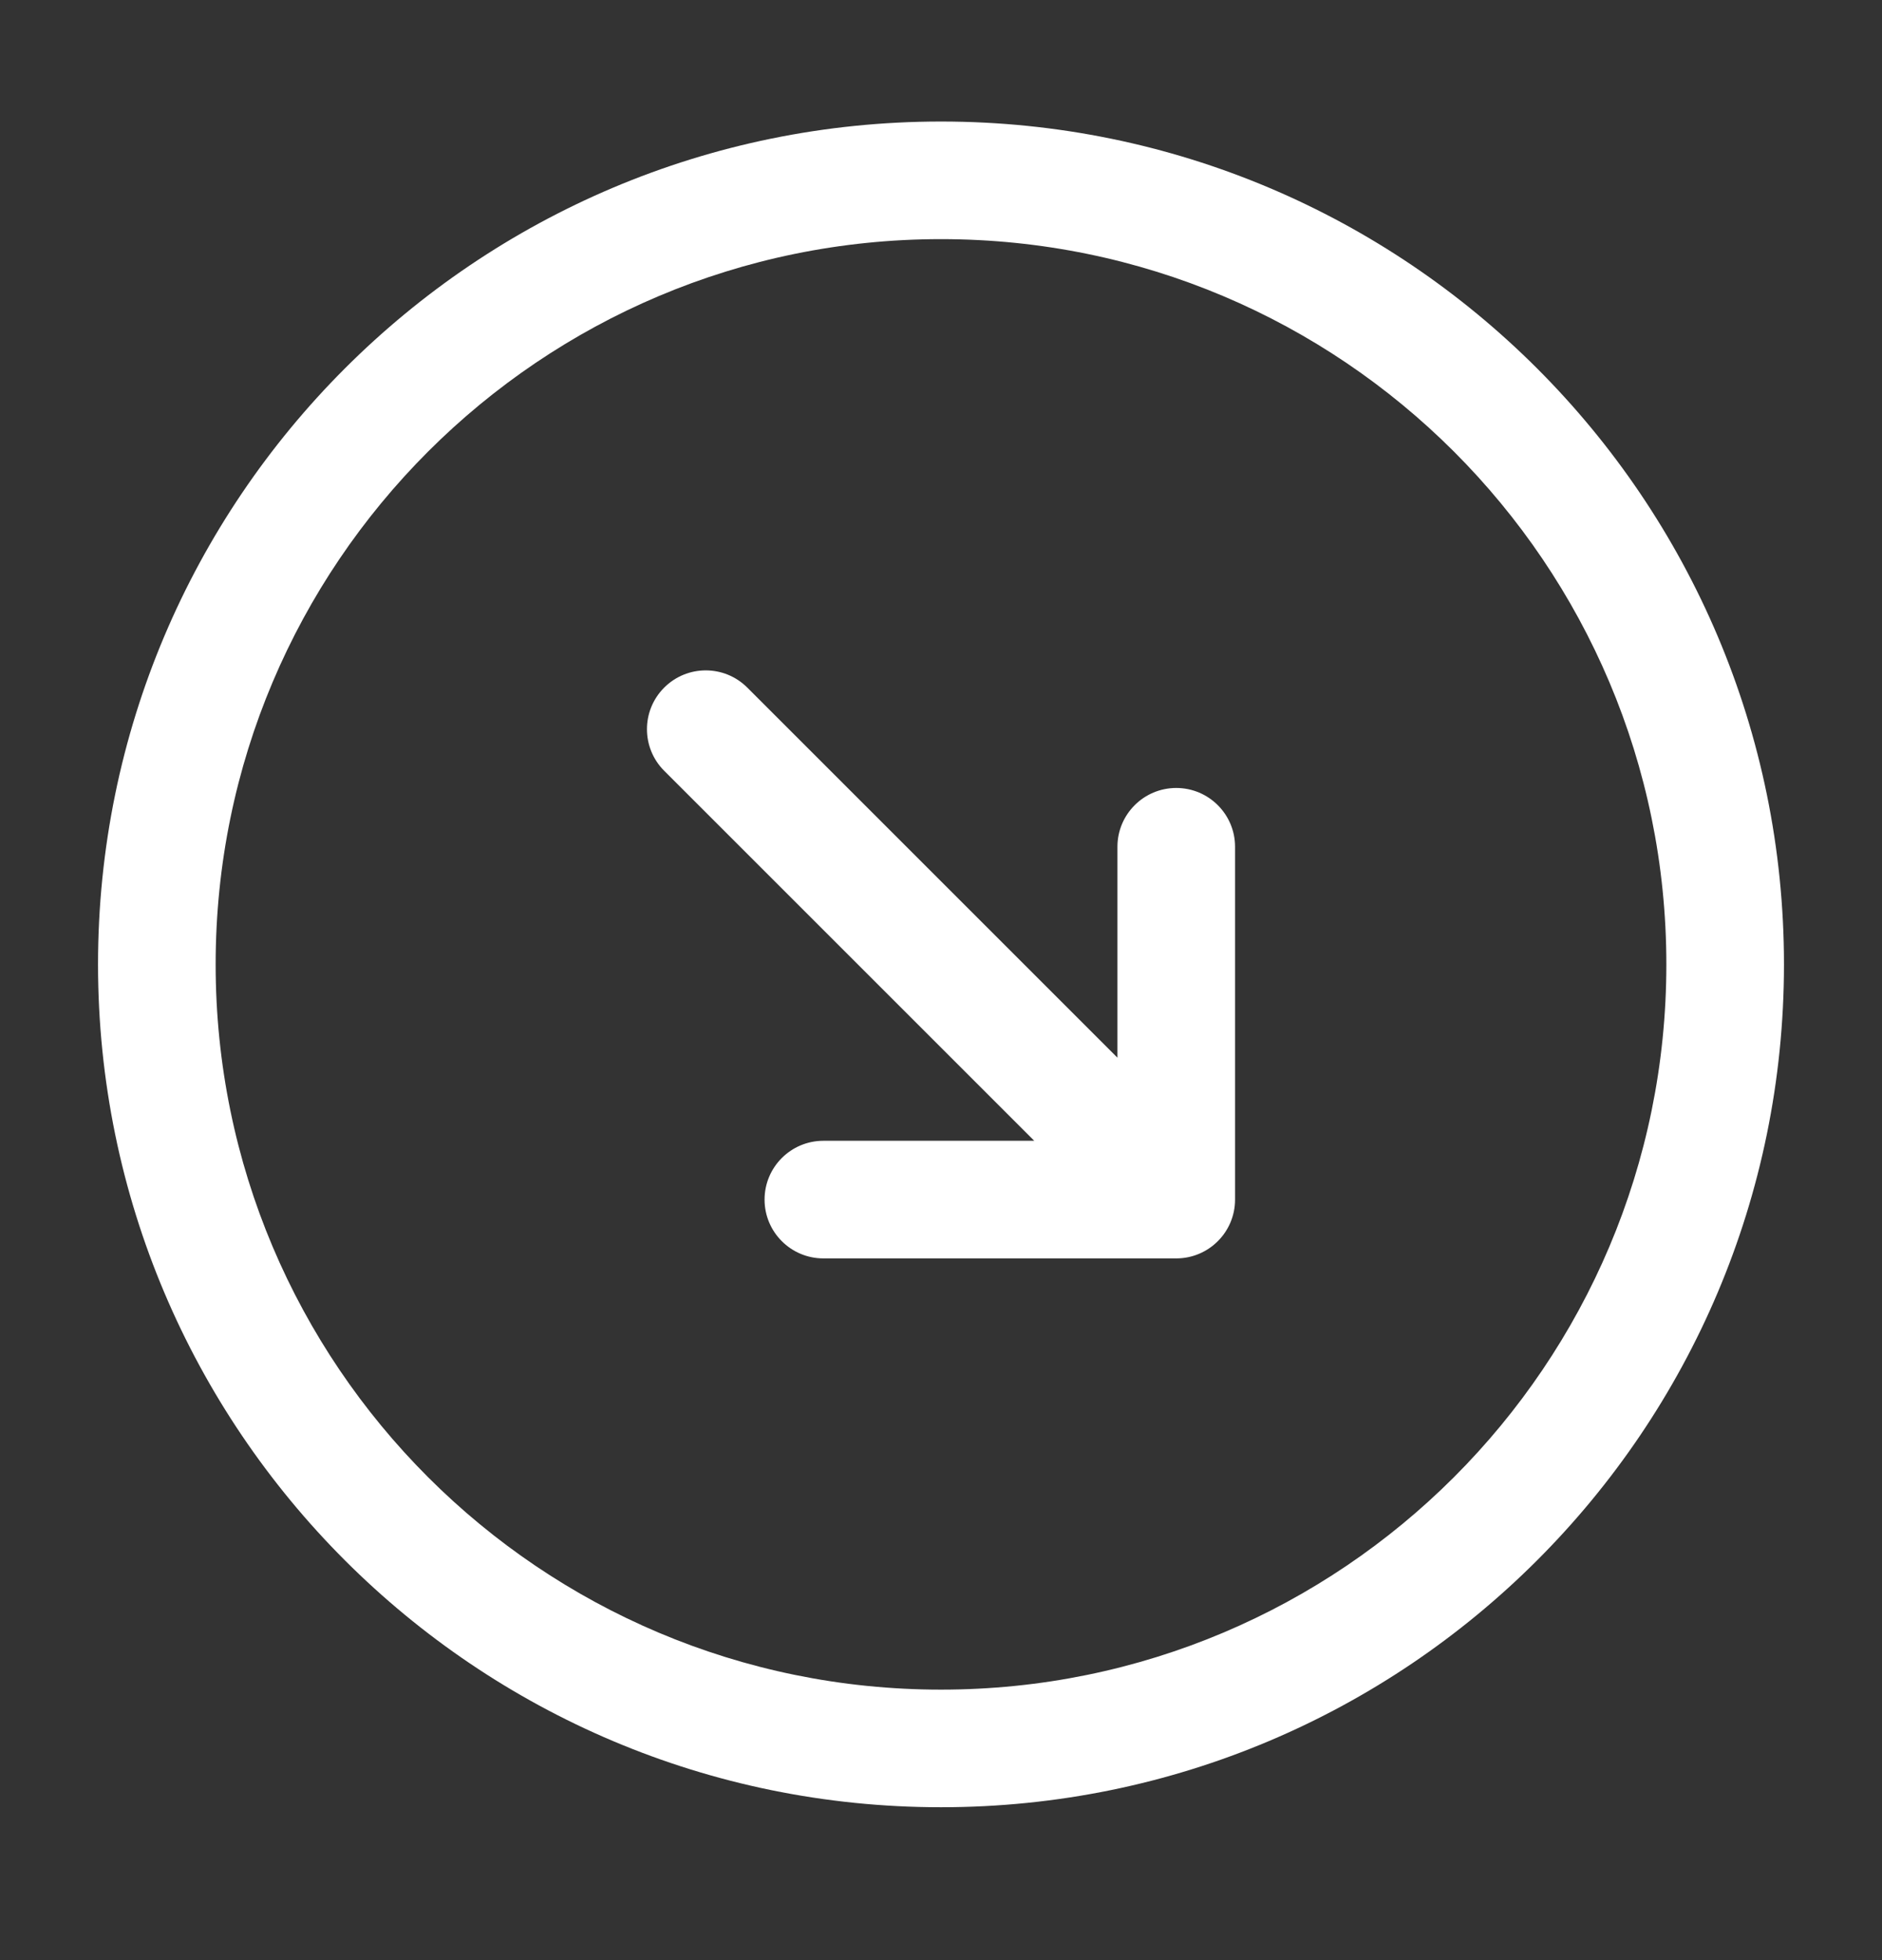 <svg width="24" height="25" viewBox="0 0 24 25" fill="none" xmlns="http://www.w3.org/2000/svg">
<rect x="0" y="0" width="24" height="25" fill="#333333" stroke="none"/>
<path fill-rule="evenodd" clip-rule="evenodd" d="M2.75 12.3C2.75 7.192 6.891 3.05 12 3.05C17.109 3.05 21.25 7.192 21.25 12.3C21.25 17.409 17.109 21.55 12 21.55C6.891 21.55 2.75 17.409 2.75 12.3ZM12 1.55C6.063 1.55 1.25 6.363 1.25 12.3C1.25 18.237 6.063 23.05 12 23.05C17.937 23.05 22.75 18.237 22.75 12.3C22.75 6.363 17.937 1.55 12 1.55ZM9.53 8.77C9.237 8.477 8.763 8.477 8.47 8.77C8.177 9.063 8.177 9.538 8.47 9.831L13.189 14.55H10.5C10.086 14.55 9.75 14.886 9.75 15.3C9.75 15.714 10.086 16.05 10.5 16.05H15C15.414 16.05 15.75 15.714 15.75 15.3V10.8C15.75 10.386 15.414 10.05 15 10.05C14.586 10.05 14.25 10.386 14.25 10.8V13.49L9.53 8.77Z" fill="white"/>
</svg>
